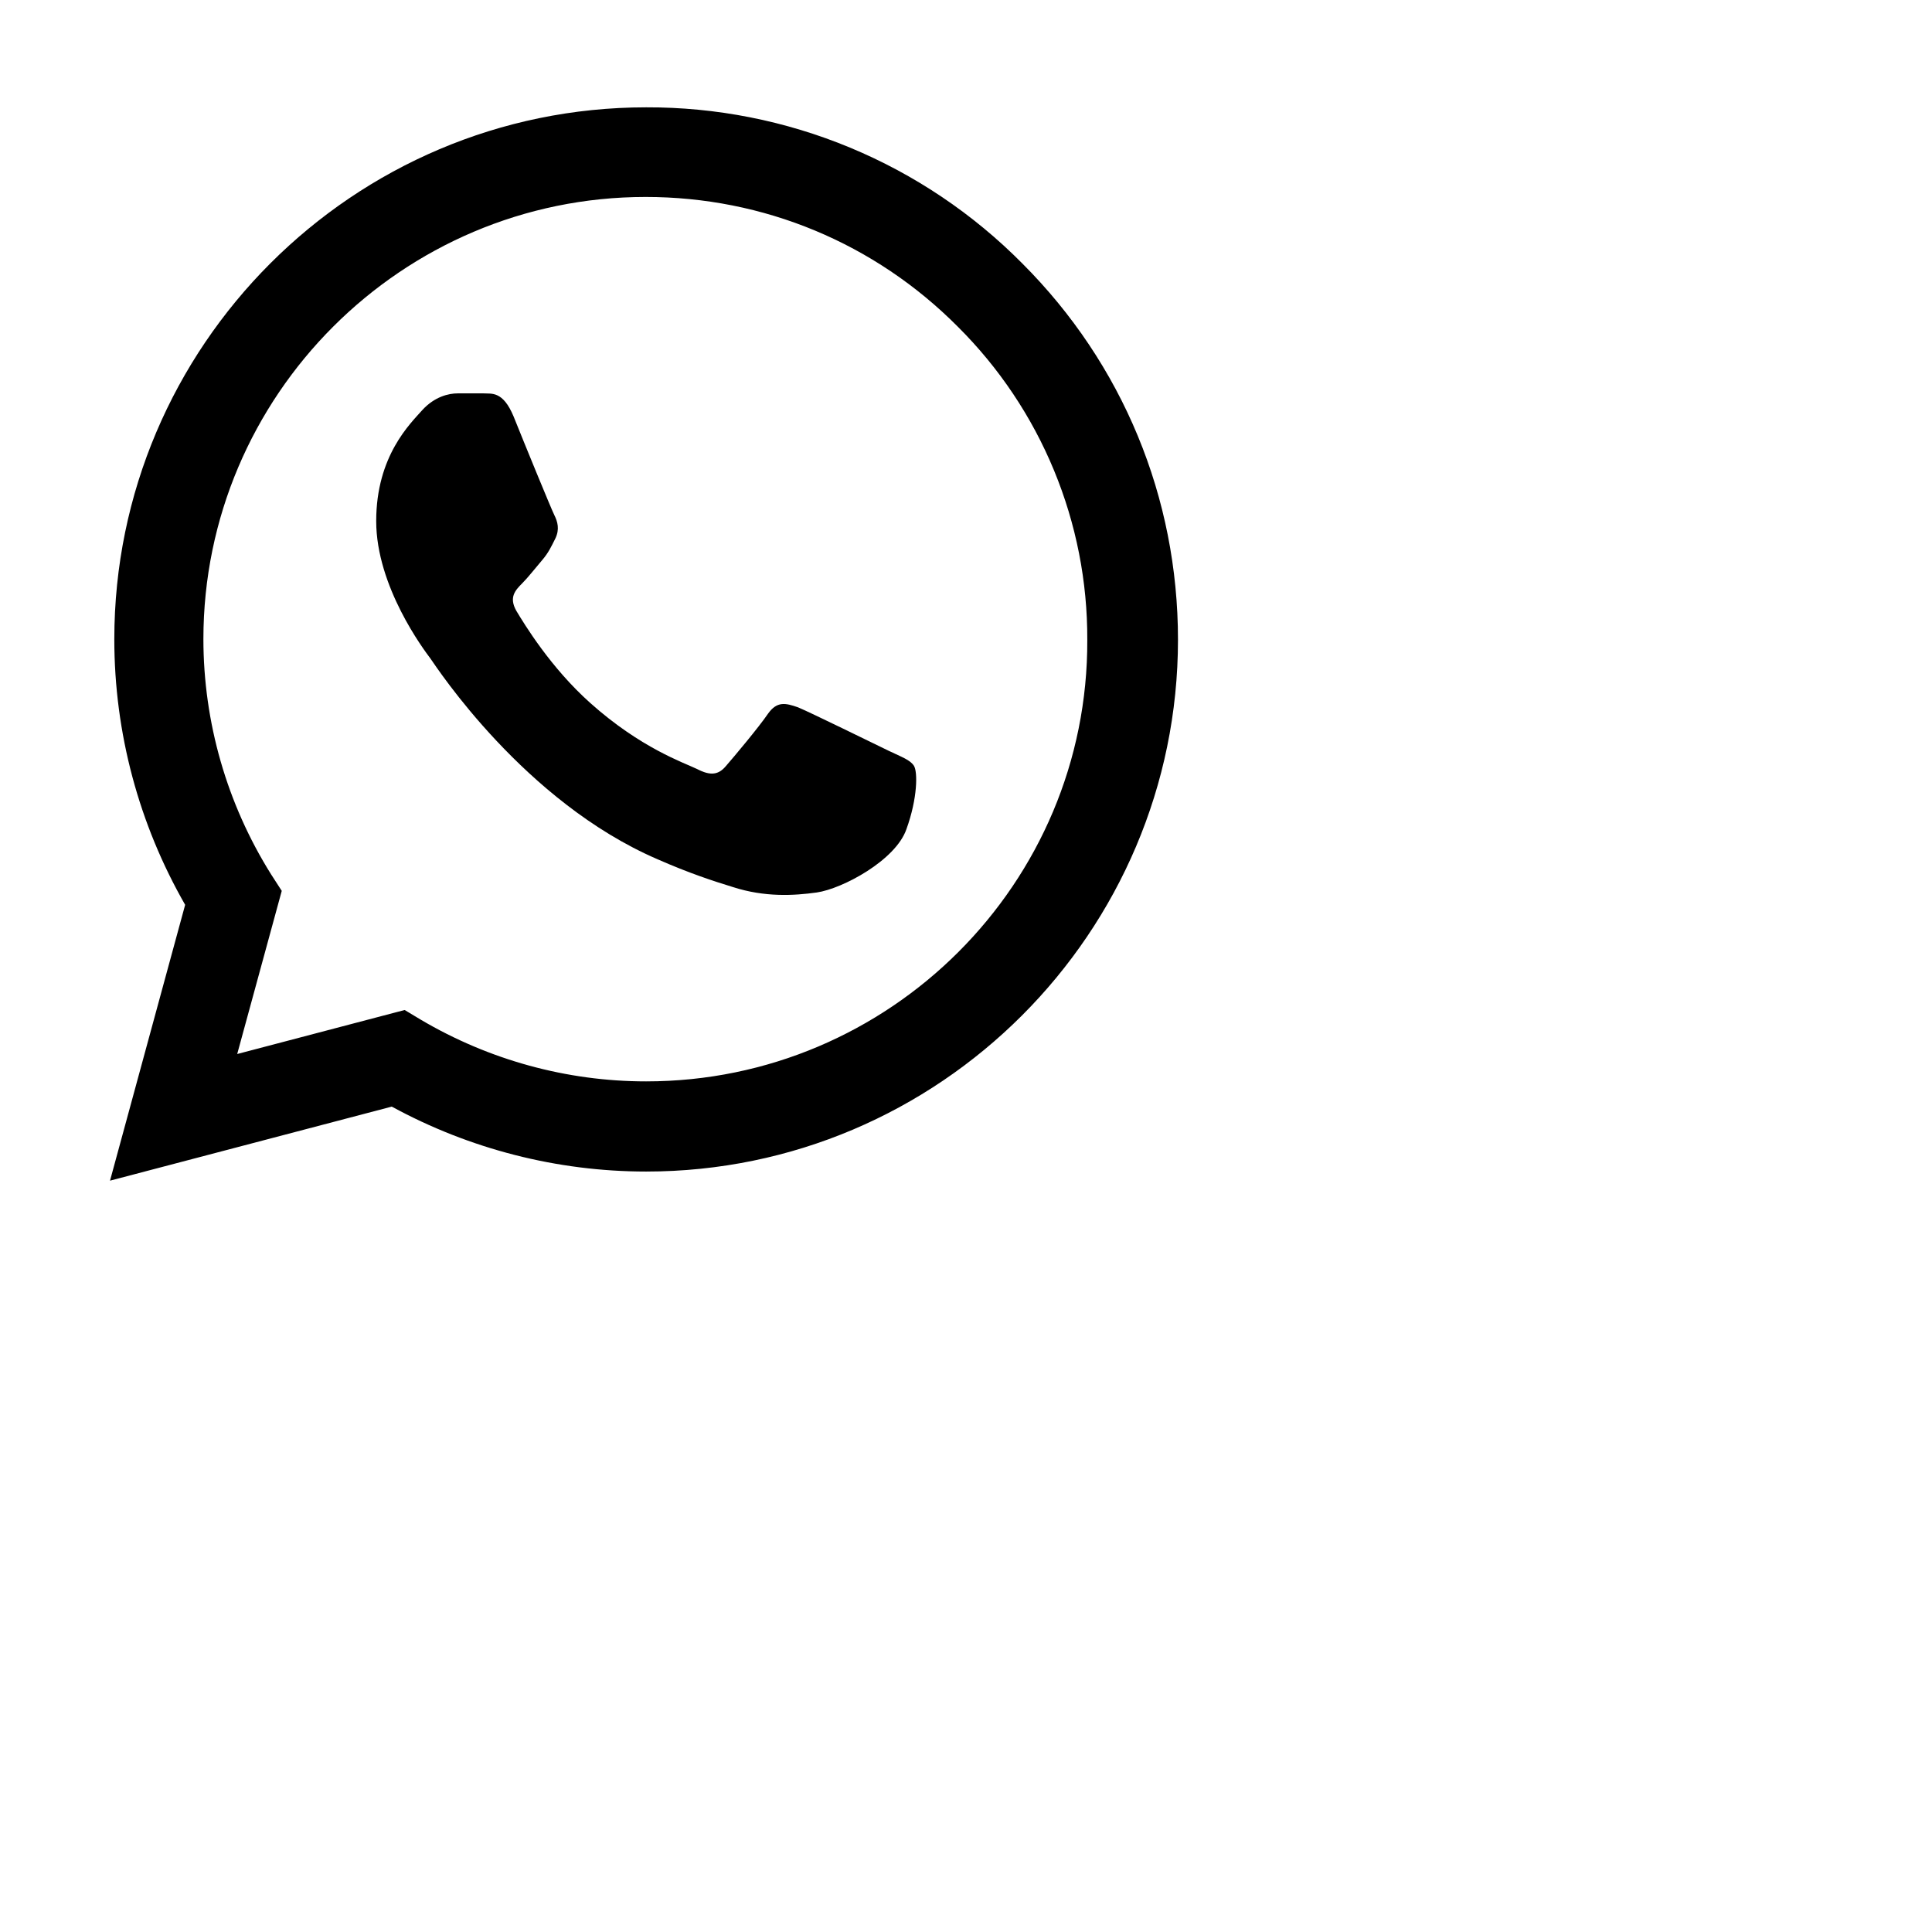 <svg id="icon" width="100%" height="100%" viewBox="0 0 180 180" fill="none" xmlns="http://www.w3.org/2000/svg">
<path d="M95.25 24.55C90.666 19.92 85.206 16.248 79.188 13.75C73.171 11.252 66.716 9.977 60.2 10C32.9 10 10.65 32.25 10.65 59.55C10.65 68.3 12.95 76.8 17.25 84.3L10.25 110L36.5 103.1C43.75 107.05 51.9 109.15 60.2 109.15C87.5 109.15 109.75 86.9 109.75 59.6C109.75 46.35 104.6 33.9 95.25 24.55ZM60.2 100.75C52.8 100.75 45.55 98.75 39.2 95L37.7 94.1L22.1 98.2L26.25 83L25.25 81.45C21.139 74.885 18.956 67.296 18.95 59.55C18.95 36.85 37.45 18.35 60.15 18.35C71.15 18.35 81.5 22.65 89.25 30.45C93.087 34.27 96.129 38.813 98.197 43.817C100.265 48.821 101.32 54.186 101.3 59.6C101.4 82.3 82.9 100.75 60.2 100.75ZM82.8 69.95C81.55 69.35 75.45 66.35 74.35 65.9C73.2 65.5 72.4 65.3 71.55 66.5C70.7 67.75 68.35 70.55 67.65 71.35C66.95 72.2 66.2 72.3 64.95 71.65C63.7 71.05 59.7 69.7 55 65.5C51.3 62.2 48.85 58.15 48.1 56.9C47.4 55.65 48 55 48.65 54.35C49.2 53.8 49.9 52.9 50.5 52.2C51.1 51.5 51.35 50.95 51.75 50.15C52.15 49.3 51.95 48.6 51.65 48C51.35 47.4 48.85 41.3 47.85 38.8C46.85 36.4 45.8 36.7 45.05 36.65H42.65C41.8 36.65 40.5 36.95 39.35 38.2C38.25 39.45 35.05 42.45 35.05 48.55C35.05 54.65 39.5 60.55 40.1 61.35C40.7 62.2 48.85 74.7 61.25 80.05C64.2 81.35 66.5 82.1 68.3 82.65C71.25 83.6 73.95 83.45 76.1 83.15C78.5 82.8 83.45 80.15 84.45 77.25C85.5 74.35 85.5 71.9 85.15 71.35C84.8 70.8 84.05 70.55 82.8 69.95Z" fill="black" stroke-width="6"/>
</svg>
